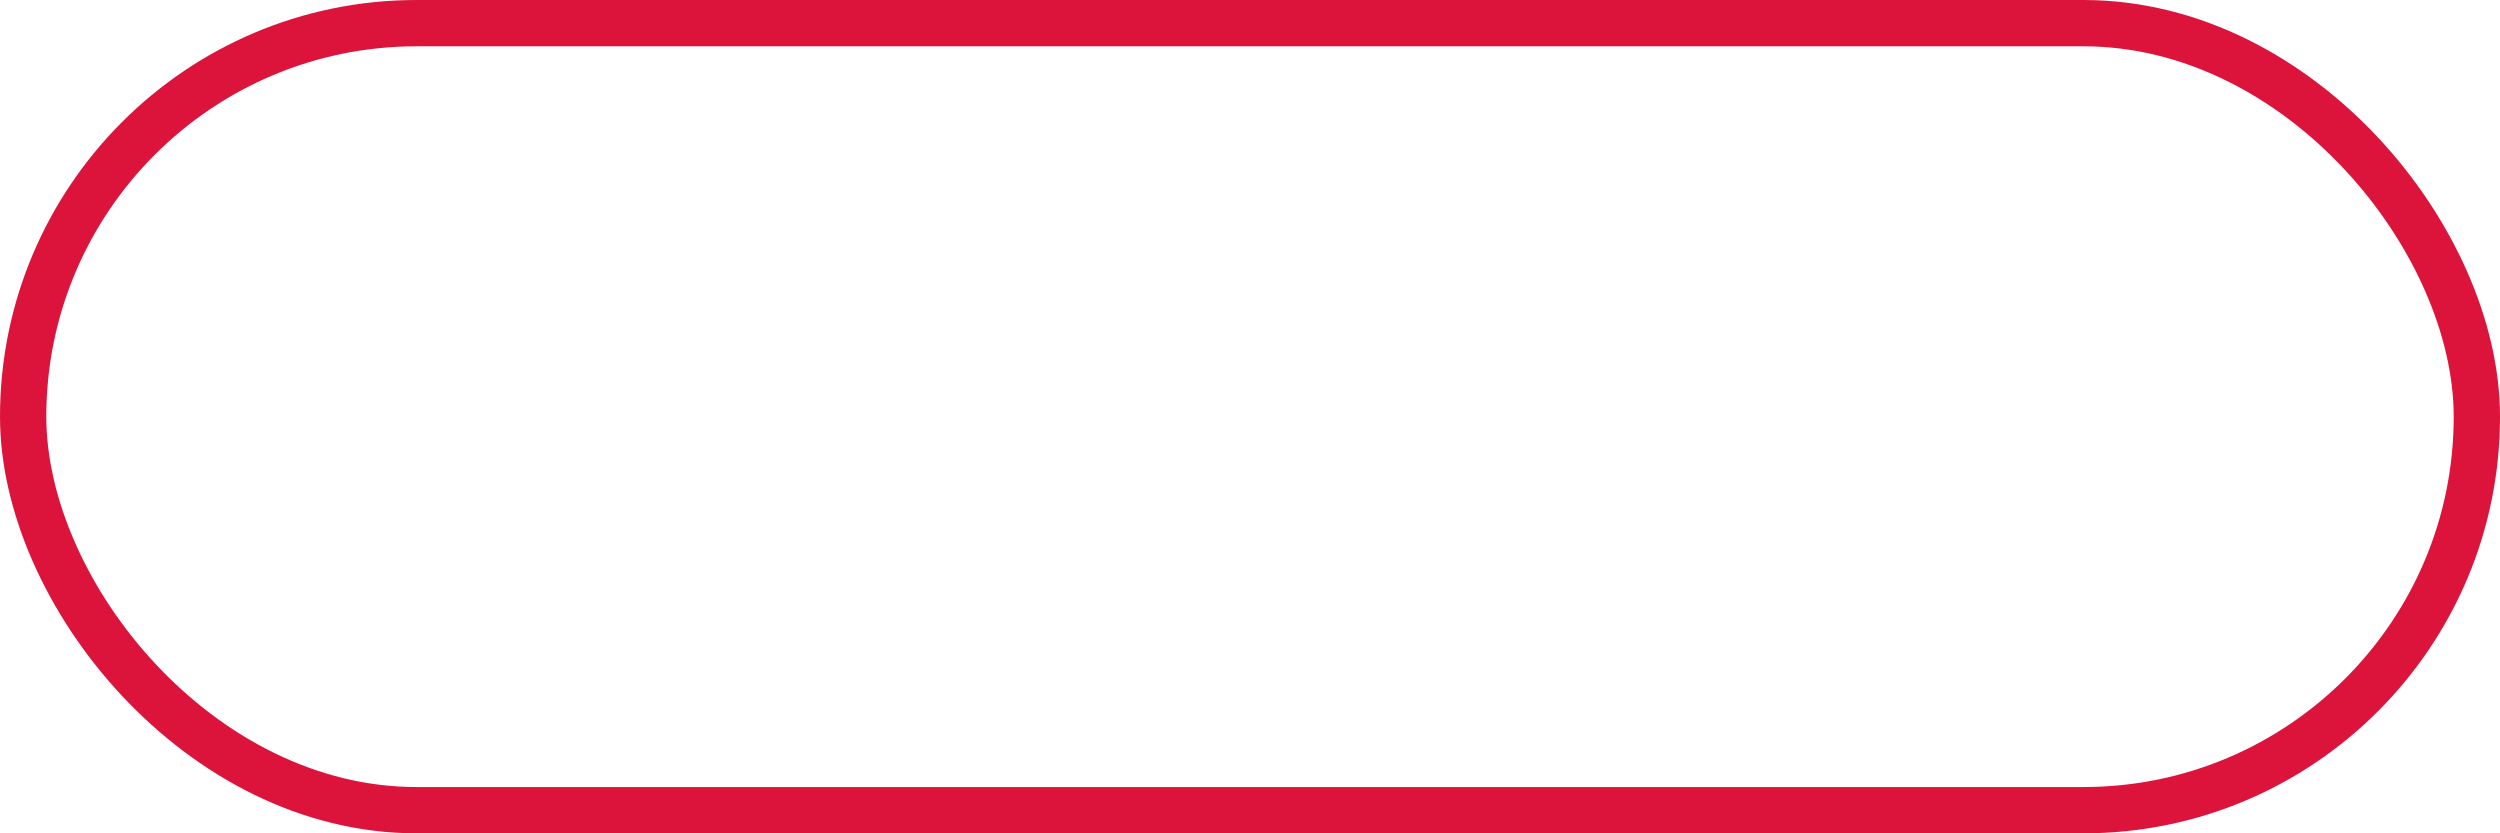 <svg width="270" height="90" viewBox="0 0 270 90" fill="none" xmlns="http://www.w3.org/2000/svg" xmlns:xlink="http://www.w3.org/1999/xlink">
<rect x="2.5" y="2.5" width="265" height="85" rx="42.5" fill="url(#pattern0_4_173)" stroke="#DC143C" stroke-width="5"/>
<defs>
<pattern id="pattern0_4_173" patternUnits="userSpaceOnUse" viewBox="1418 -1006 776 1024" width="287.407%" height="1137.778%" patternContentUnits="objectBoundingBox">
<g clip-path="url(#clip0_4_173)">
<rect width="776" height="1024" transform="translate(1418 -1006)" fill="#DC143C"/>
<rect x="1418" y="-1006" width="8" height="1024" fill="#F8F8F8"/>
<rect x="1431" y="-1006" width="8" height="1024" fill="#F8F8F8"/>
<rect x="1444" y="-1006" width="8" height="1024" fill="#F8F8F8"/>
<rect x="1457" y="-1006" width="8" height="1024" fill="#F8F8F8"/>
<rect x="1470" y="-1006" width="8" height="1024" fill="#F8F8F8"/>
<rect x="1483" y="-1006" width="8" height="1024" fill="#F8F8F8"/>
<rect x="1496" y="-1006" width="8" height="1024" fill="#F8F8F8"/>
<rect x="1509" y="-1006" width="8" height="1024" fill="#F8F8F8"/>
<rect x="1522" y="-1006" width="8" height="1024" fill="#F8F8F8"/>
<rect x="1535" y="-1006" width="8" height="1024" fill="#F8F8F8"/>
<rect x="1548" y="-1006" width="8" height="1024" fill="#F8F8F8"/>
<rect x="1561" y="-1006" width="8" height="1024" fill="#F8F8F8"/>
<rect x="1574" y="-1006" width="8" height="1024" fill="#F8F8F8"/>
<rect x="1587" y="-1006" width="8" height="1024" fill="#F8F8F8"/>
<rect x="1600" y="-1006" width="8" height="1024" fill="#F8F8F8"/>
<rect x="1613" y="-1006" width="8" height="1024" fill="#F8F8F8"/>
<rect x="1626" y="-1006" width="8" height="1024" fill="#F8F8F8"/>
<rect x="1639" y="-1006" width="8" height="1024" fill="#F8F8F8"/>
<rect x="1652" y="-1006" width="8" height="1024" fill="#F8F8F8"/>
<rect x="1665" y="-1006" width="8" height="1024" fill="#F8F8F8"/>
<rect x="1678" y="-1006" width="8" height="1024" fill="#F8F8F8"/>
<rect x="1691" y="-1006" width="8" height="1024" fill="#F8F8F8"/>
<rect x="1704" y="-1006" width="8" height="1024" fill="#F8F8F8"/>
<rect x="1717" y="-1006" width="8" height="1024" fill="#F8F8F8"/>
<rect x="1743" y="-1006" width="8" height="1024" fill="#F8F8F8"/>
<rect x="1730" y="-1006" width="8" height="1024" fill="#F8F8F8"/>
<rect x="1756" y="-1006" width="8" height="1024" fill="#F8F8F8"/>
<rect x="1769" y="-1006" width="8" height="1024" fill="#F8F8F8"/>
<rect x="1782" y="-1006" width="8" height="1024" fill="#F8F8F8"/>
<rect x="1795" y="-1006" width="8" height="1024" fill="#F8F8F8"/>
<rect x="1808" y="-1006" width="8" height="1024" fill="#F8F8F8"/>
<rect x="1821" y="-1006" width="8" height="1024" fill="#F8F8F8"/>
<rect x="1834" y="-1006" width="8" height="1024" fill="#F8F8F8"/>
<rect x="1847" y="-1006" width="8" height="1024" fill="#F8F8F8"/>
<rect x="1860" y="-1006" width="8" height="1024" fill="#F8F8F8"/>
<rect x="1873" y="-1006" width="8" height="1024" fill="#F8F8F8"/>
<rect x="1886" y="-1006" width="8" height="1024" fill="#F8F8F8"/>
<rect x="1899" y="-1006" width="8" height="1024" fill="#F8F8F8"/>
<rect x="1912" y="-1006" width="8" height="1024" fill="#F8F8F8"/>
<rect x="1925" y="-1006" width="8" height="1024" fill="#F8F8F8"/>
<rect x="1938" y="-1006" width="8" height="1024" fill="#F8F8F8"/>
<rect x="1951" y="-1006" width="8" height="1024" fill="#F8F8F8"/>
<rect x="1964" y="-1006" width="8" height="1024" fill="#F8F8F8"/>
<rect x="1977" y="-1006" width="8" height="1024" fill="#F8F8F8"/>
<rect x="1990" y="-1006" width="8" height="1024" fill="#F8F8F8"/>
<rect x="2003" y="-1006" width="8" height="1024" fill="#F8F8F8"/>
<rect x="2016" y="-1006" width="8" height="1024" fill="#F8F8F8"/>
<rect x="2029" y="-1006" width="8" height="1024" fill="#F8F8F8"/>
<rect x="2042" y="-1006" width="8" height="1024" fill="#F8F8F8"/>
</g>
</pattern><clipPath id="clip0_4_173">
<rect width="776" height="1024" fill="white" transform="translate(1418 -1006)"/>
</clipPath>
</defs>
</svg>
